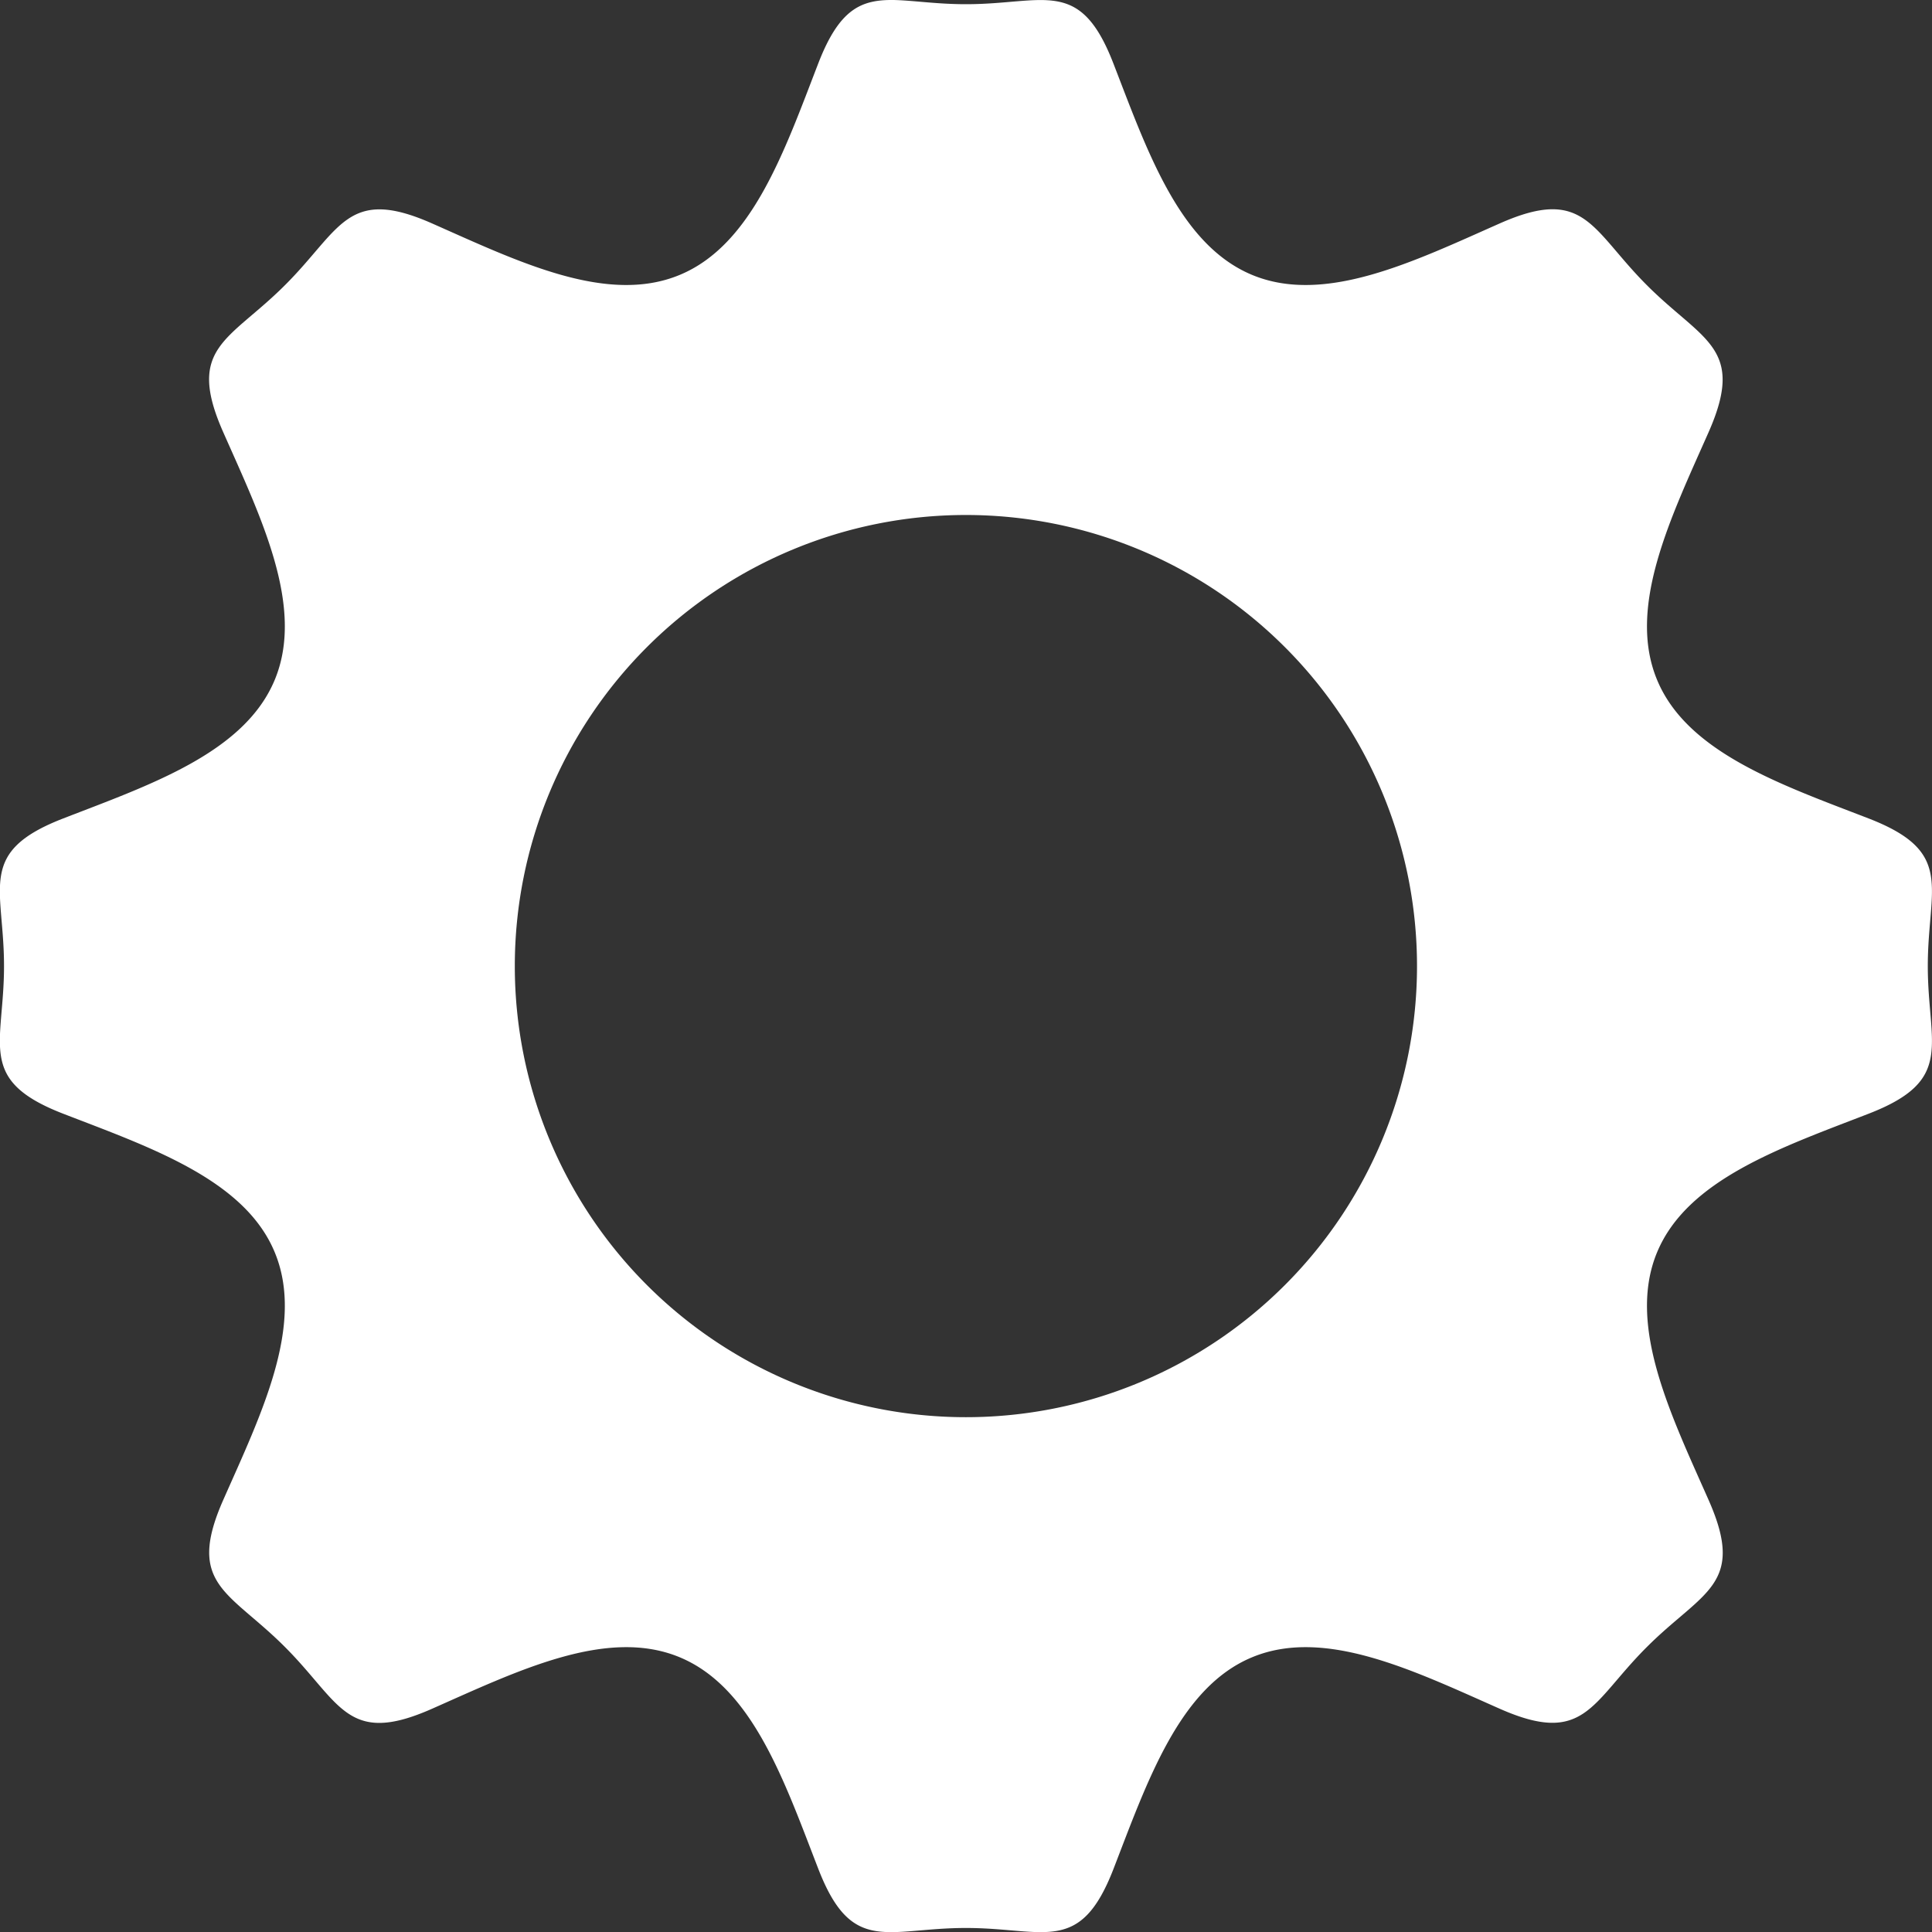 <svg width="40" height="40" version="1.1" viewBox="0 0 10.583 10.583" xmlns="http://www.w3.org/2000/svg"><rect x="0" y="0" width="10.583" height="10.583" fill="#333333" stroke="none"/><g transform="translate(0 -286.42)"><path d="m4.894 286.42c-.178-.002-.297.05-.412.348-.184.476-.36.993-.759 1.158-.4.166-.89-.076-1.356-.282-.466-.206-.5.033-.806.338-.306.306-.545.339-.338.806.206.466.448.956.282 1.356-.166.4-.683.575-1.158.759-.476.184-.325.376-.325.809s-.151.625.325.809c.476.184.993.36 1.158.759.166.4-.076.89-.282 1.356-.206.466.033.5.338.806.306.306.339.545.806.338.466-.206.956-.448 1.356-.282.4.166.575.683.759 1.158.184.476.376.325.809.325s.625.151.809-.325c.184-.476.36-.993.759-1.158.4-.166.89.076 1.356.282.466.206.5-.033.806-.338.306-.306.545-.339.338-.806-.206-.466-.448-.956-.282-1.356.166-.4.683-.575 1.158-.759.476-.184.325-.376.325-.809s.151-.625-.325-.809c-.476-.184-.993-.36-1.158-.759-.166-.4.076-.89.282-1.356.206-.466-.033-.5-.338-.806-.306-.306-.339-.545-.806-.338-.466.206-.956.448-1.356.282-.4-.166-.576-.683-.76-1.158-.184-.476-.376-.325-.808-.325-.162 0-.29-.021-.397-.023zm.397 2.821a2.471 2.471 0 012.471 2.471 2.471 2.471 0 01-2.471 2.471 2.471 2.471 0 01-2.471-2.471 2.471 2.471 0 012.471-2.471z" fill="#fff"/></g></svg>
